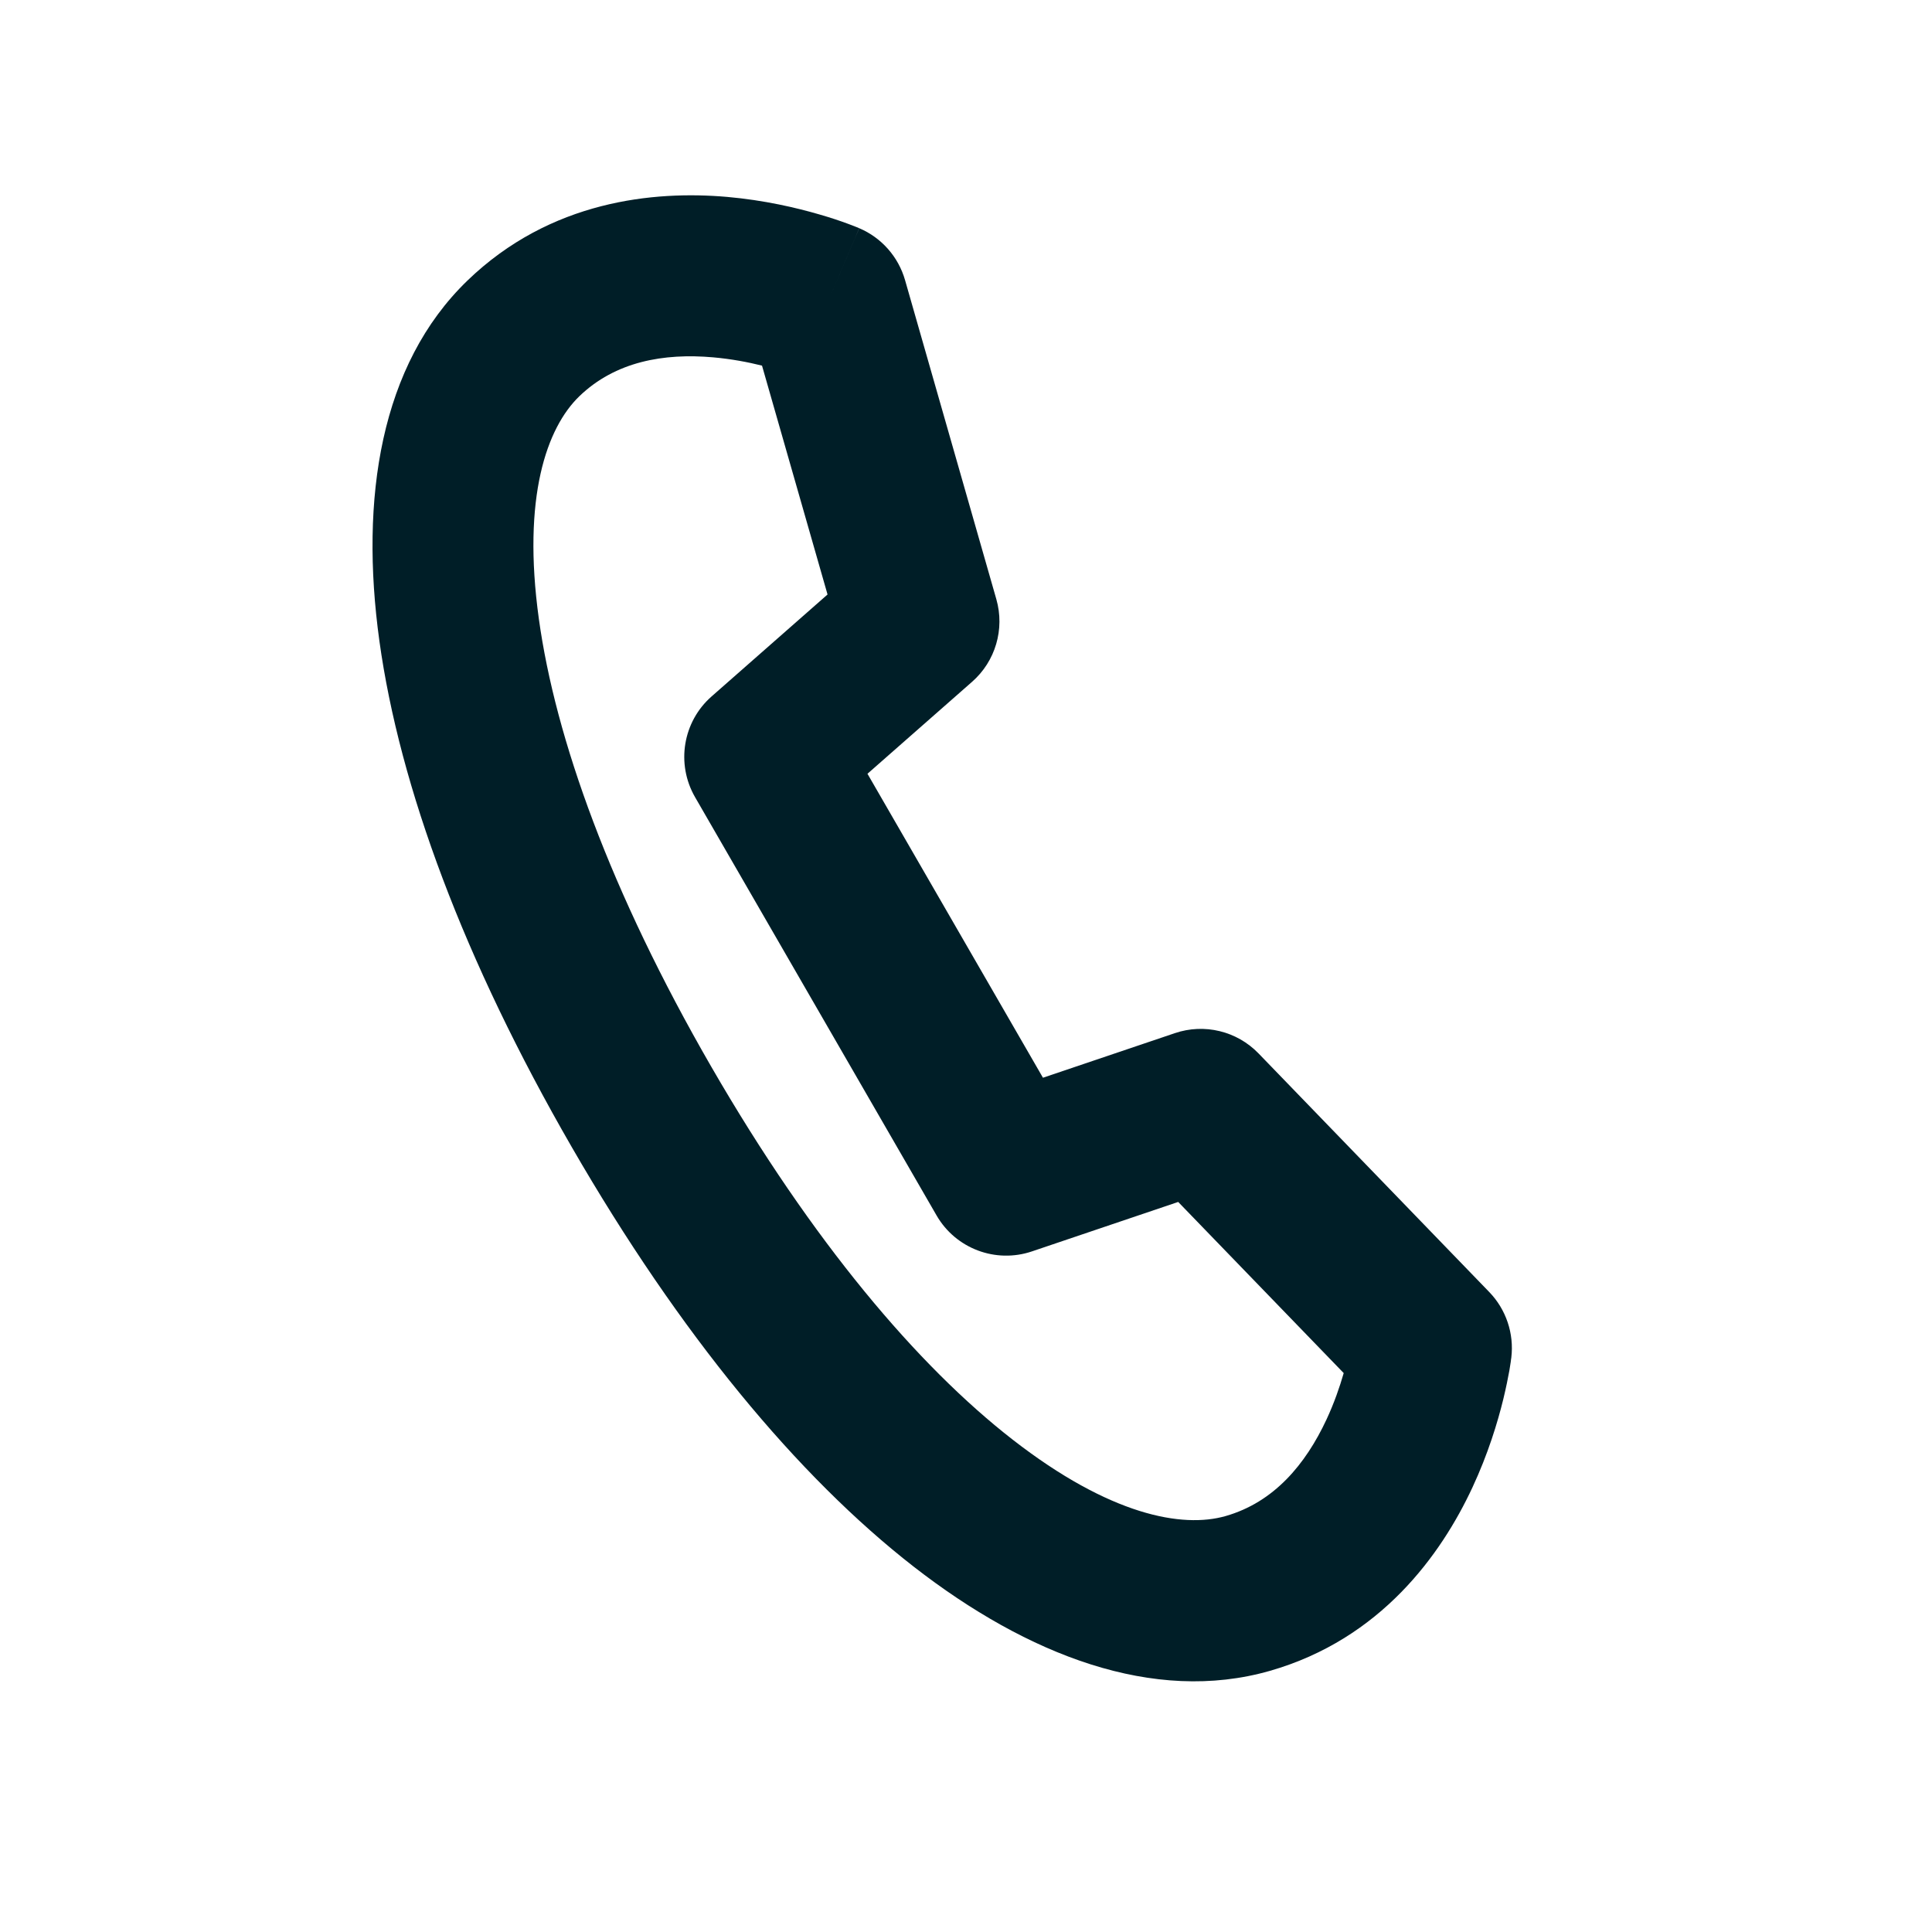 <svg width="24" height="24" viewBox="0 0 24 24" fill="none" xmlns="http://www.w3.org/2000/svg">
<path fill-rule="evenodd" clip-rule="evenodd" d="M10.673 2.835C10.674 2.835 10.674 2.835 10.281 3.755L10.674 2.835C10.951 2.953 11.16 3.19 11.243 3.48L12.377 7.444C12.483 7.815 12.366 8.215 12.075 8.47L10.776 9.612L12.956 13.388L14.595 12.834C14.961 12.71 15.365 12.808 15.634 13.086L18.5 16.05C18.709 16.266 18.81 16.566 18.774 16.865L17.781 16.745C18.774 16.865 18.774 16.865 18.774 16.865L18.774 16.866L18.774 16.868L18.773 16.872L18.771 16.884L18.767 16.918C18.763 16.945 18.757 16.981 18.75 17.025C18.734 17.113 18.71 17.234 18.675 17.379C18.605 17.666 18.486 18.06 18.29 18.48C17.905 19.305 17.157 20.36 15.775 20.756C14.331 21.169 12.764 20.561 11.352 19.463C9.91 18.341 8.445 16.575 7.103 14.25C5.761 11.925 4.964 9.773 4.713 7.963C4.468 6.192 4.725 4.531 5.805 3.487C6.838 2.488 8.126 2.367 9.033 2.446C9.495 2.487 9.895 2.581 10.179 2.664C10.322 2.705 10.439 2.745 10.523 2.776C10.565 2.791 10.599 2.805 10.625 2.815L10.656 2.827L10.667 2.832L10.671 2.834L10.672 2.834L10.673 2.835ZM16.692 17.057L14.636 14.931L12.82 15.545C12.369 15.698 11.872 15.511 11.634 15.098L8.634 9.902C8.396 9.489 8.482 8.965 8.84 8.651L10.28 7.385L9.466 4.542C9.294 4.499 9.086 4.459 8.859 4.439C8.247 4.385 7.644 4.49 7.195 4.924C6.793 5.314 6.484 6.173 6.694 7.689C6.899 9.168 7.577 11.071 8.835 13.25C10.093 15.428 11.402 16.968 12.58 17.884C13.789 18.824 14.687 18.987 15.225 18.833C15.826 18.661 16.218 18.191 16.478 17.634C16.574 17.428 16.643 17.227 16.692 17.057ZM9.893 4.676C9.893 4.676 9.893 4.676 9.893 4.676L9.893 4.676Z" fill="#001E27"/>
</svg>
